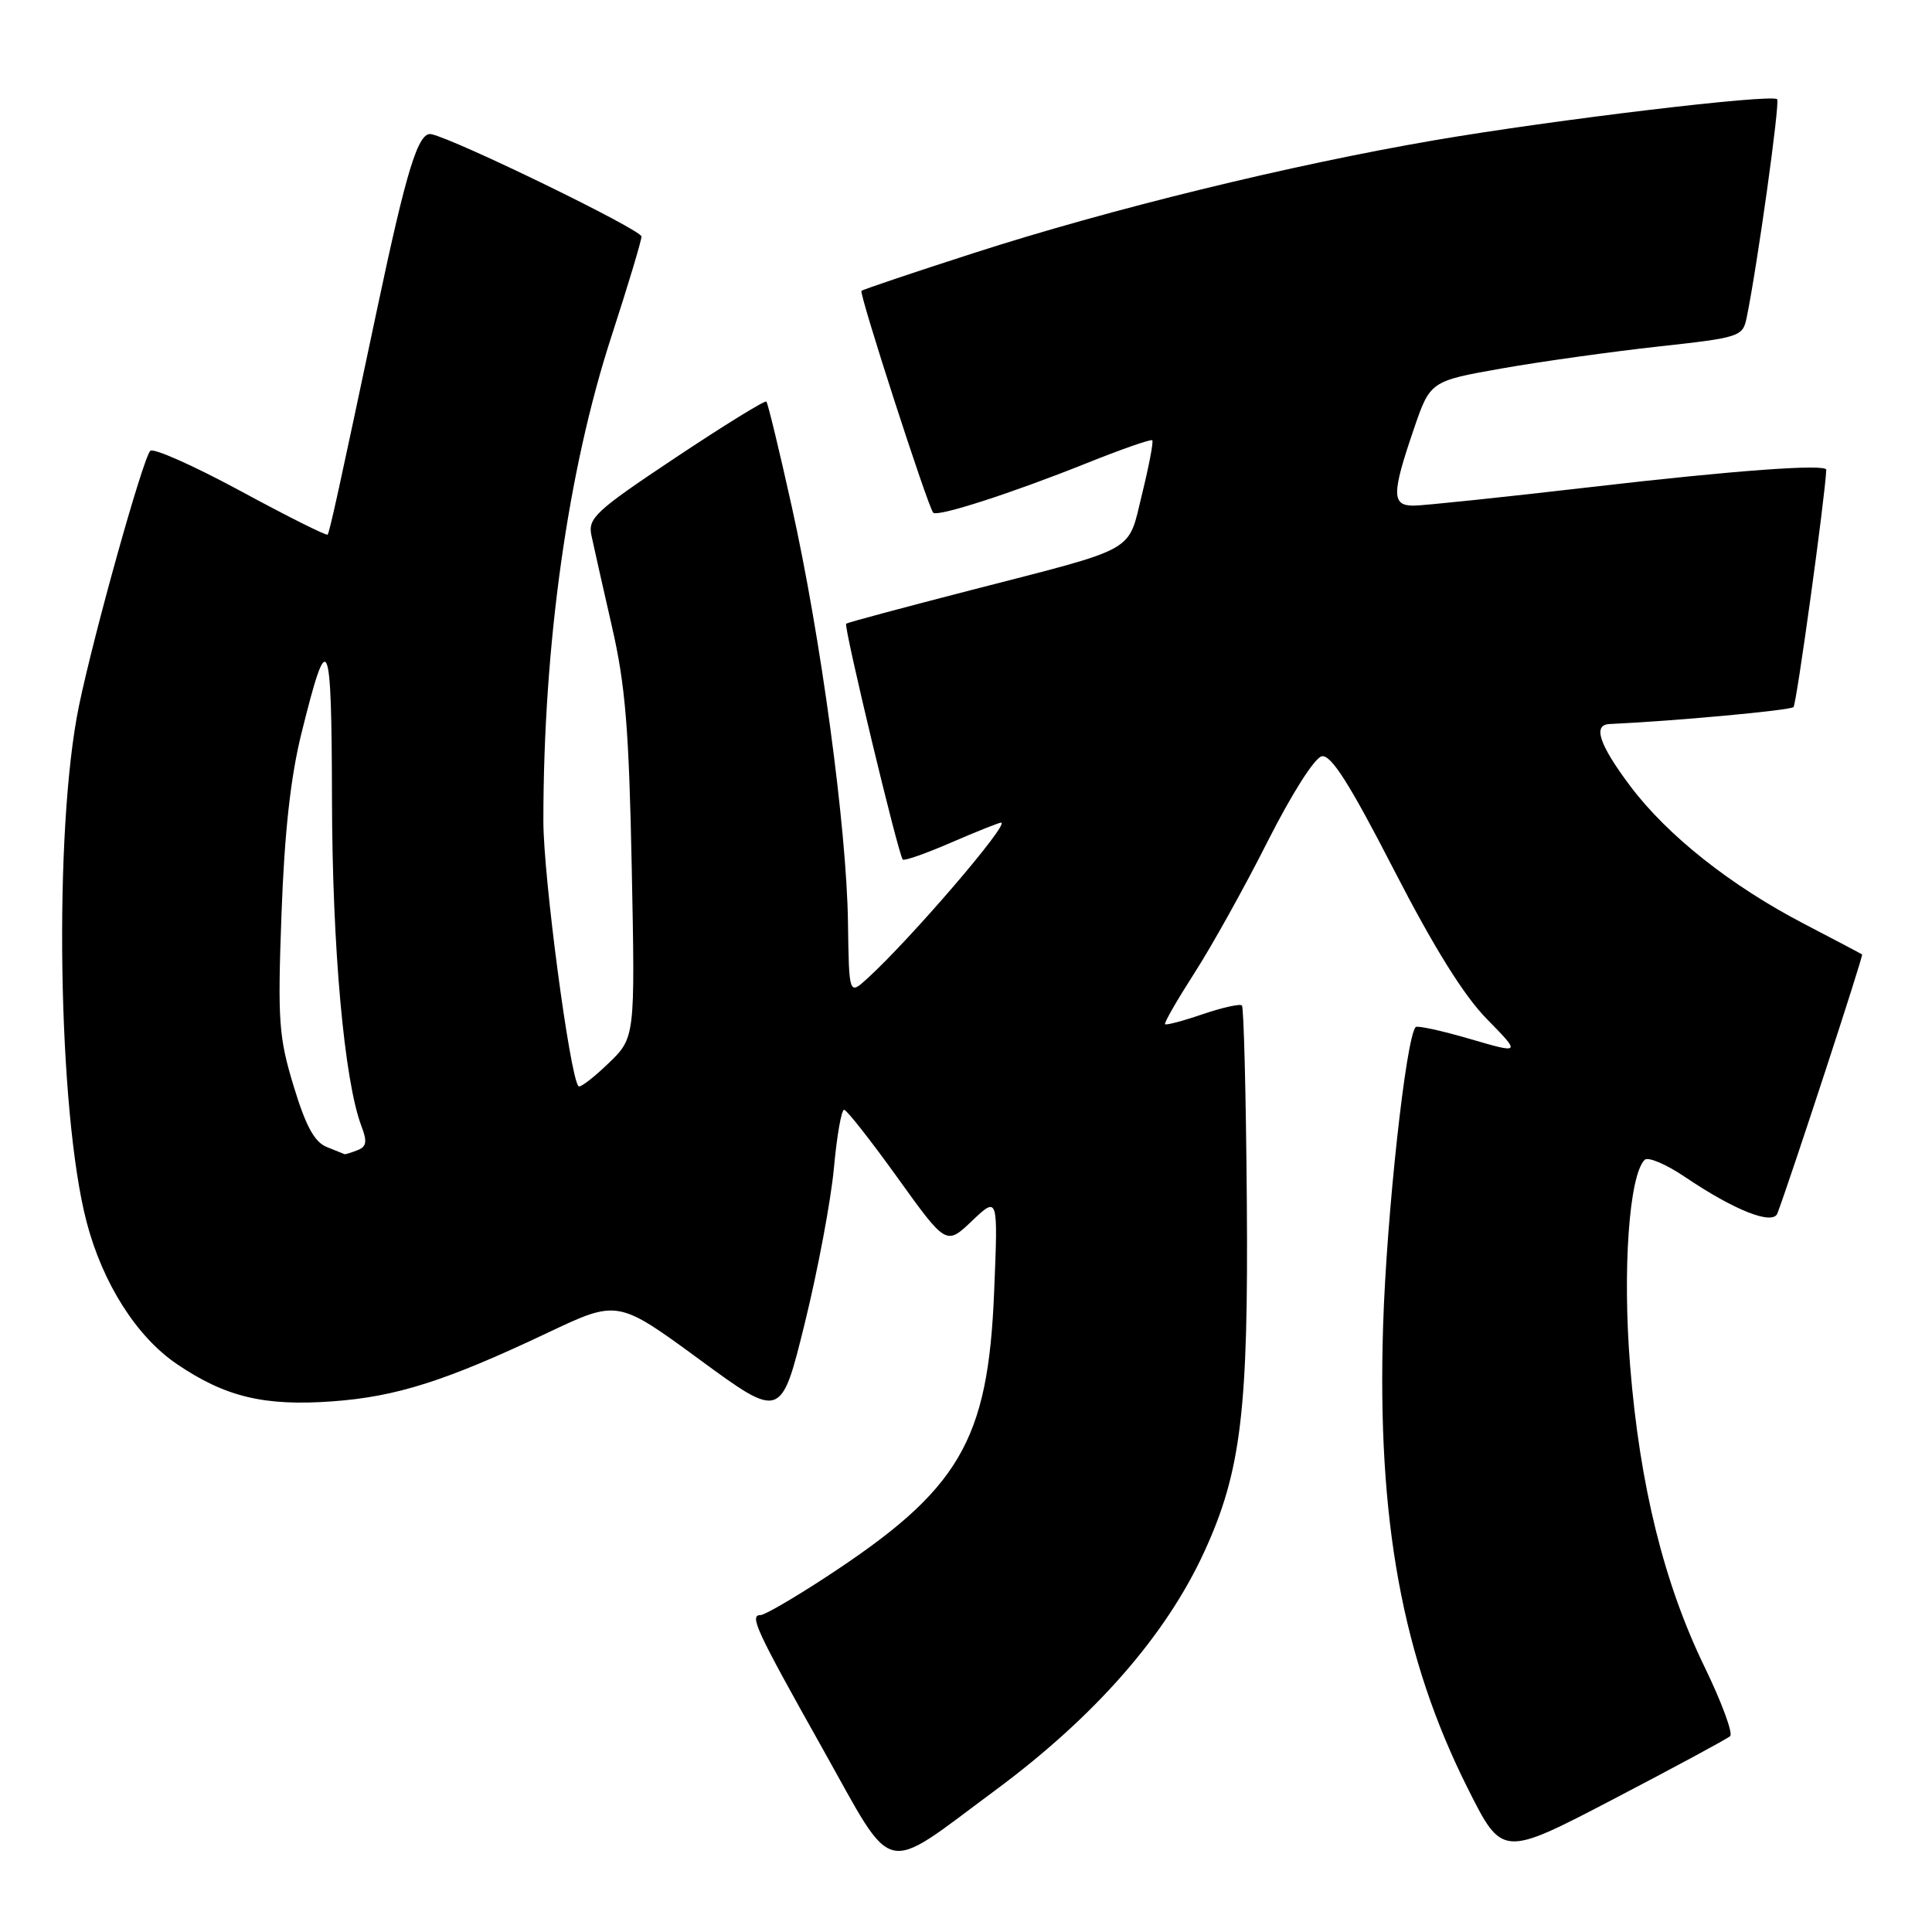 <?xml version="1.0" encoding="UTF-8" standalone="no"?>
<!DOCTYPE svg PUBLIC "-//W3C//DTD SVG 1.1//EN" "http://www.w3.org/Graphics/SVG/1.1/DTD/svg11.dtd" >
<svg xmlns="http://www.w3.org/2000/svg" xmlns:xlink="http://www.w3.org/1999/xlink" version="1.1" viewBox="0 0 256 256">
 <g >
 <path fill="currentColor"
d=" M 131.87 237.23 C 145.09 227.44 154.51 216.69 159.60 205.56 C 164.45 194.98 165.43 186.86 165.21 159.09 C 165.10 145.12 164.81 133.48 164.56 133.23 C 164.31 132.98 161.98 133.50 159.38 134.38 C 156.79 135.27 154.53 135.87 154.38 135.71 C 154.22 135.55 155.97 132.52 158.25 128.96 C 160.54 125.41 164.91 117.56 167.96 111.51 C 171.16 105.18 174.20 100.39 175.15 100.21 C 176.37 99.98 178.82 103.83 184.65 115.16 C 189.98 125.52 193.95 131.91 197.02 135.03 C 201.54 139.64 201.54 139.64 194.76 137.66 C 191.04 136.57 187.81 135.87 187.59 136.09 C 186.30 137.41 183.73 161.01 183.27 175.63 C 182.46 201.44 185.80 219.67 194.49 236.98 C 199.06 246.08 199.06 246.08 213.78 238.40 C 221.88 234.17 228.84 230.42 229.25 230.05 C 229.66 229.69 228.15 225.60 225.90 220.95 C 220.49 209.83 217.28 196.86 216.00 180.98 C 214.98 168.33 215.86 155.76 217.92 153.69 C 218.36 153.24 220.77 154.26 223.28 155.96 C 229.87 160.41 234.92 162.39 235.52 160.77 C 237.37 155.84 246.93 126.61 246.74 126.47 C 246.61 126.37 243.18 124.57 239.12 122.45 C 229.34 117.37 220.94 110.71 216.01 104.15 C 211.91 98.68 211.02 96.05 213.25 95.94 C 221.95 95.54 237.20 94.13 237.65 93.69 C 238.05 93.28 241.82 66.00 241.99 62.25 C 242.03 61.44 229.79 62.33 211.05 64.51 C 199.25 65.88 188.56 67.00 187.30 67.00 C 184.41 67.00 184.40 65.46 187.29 57.00 C 189.50 50.50 189.50 50.50 199.00 48.82 C 204.22 47.90 213.54 46.60 219.70 45.92 C 230.56 44.73 230.92 44.61 231.44 42.10 C 232.86 35.20 235.88 13.54 235.48 13.15 C 234.75 12.42 205.90 15.87 190.10 18.58 C 171.01 21.85 147.06 27.71 129.00 33.54 C 121.03 36.11 114.34 38.36 114.15 38.54 C 113.80 38.87 122.93 67.10 123.65 67.93 C 124.18 68.54 134.03 65.36 143.92 61.40 C 148.56 59.54 152.50 58.16 152.68 58.34 C 152.86 58.52 152.25 61.71 151.34 65.42 C 149.38 73.36 151.05 72.42 128.64 78.20 C 119.76 80.49 112.33 82.48 112.12 82.64 C 111.75 82.92 119.00 113.15 119.62 113.89 C 119.80 114.11 122.69 113.09 126.04 111.64 C 129.39 110.19 132.37 109.00 132.65 109.00 C 133.91 109.00 120.62 124.48 114.90 129.68 C 112.50 131.86 112.50 131.86 112.36 122.18 C 112.19 109.74 108.76 84.39 104.91 67.11 C 103.26 59.66 101.74 53.41 101.55 53.21 C 101.35 53.02 95.94 56.36 89.51 60.64 C 78.88 67.72 77.88 68.65 78.37 70.96 C 78.66 72.36 79.89 77.78 81.08 83.00 C 82.87 90.77 83.34 96.60 83.71 115.00 C 84.16 137.50 84.16 137.50 80.59 140.93 C 78.63 142.82 76.86 144.17 76.65 143.93 C 75.50 142.61 72.00 116.19 72.00 108.80 C 72.00 85.40 75.25 62.30 81.02 44.57 C 83.21 37.84 85.00 31.88 85.00 31.34 C 85.00 30.45 60.34 18.44 57.15 17.78 C 55.43 17.42 53.88 22.44 49.96 41.00 C 44.86 65.12 43.68 70.48 43.41 70.84 C 43.27 71.02 38.09 68.43 31.89 65.07 C 25.70 61.72 20.31 59.32 19.91 59.74 C 18.92 60.80 12.48 83.82 10.47 93.50 C 7.08 109.86 7.64 147.37 11.49 161.97 C 13.63 170.09 18.10 177.12 23.43 180.74 C 29.85 185.10 34.99 186.34 44.00 185.69 C 52.51 185.08 59.07 182.99 72.50 176.63 C 81.84 172.20 81.84 172.20 92.67 180.13 C 103.50 188.07 103.50 188.07 106.65 175.28 C 108.38 168.25 110.11 159.01 110.50 154.75 C 110.89 150.49 111.50 147.02 111.85 147.05 C 112.21 147.08 115.40 151.14 118.94 156.07 C 125.38 165.03 125.38 165.03 128.81 161.76 C 132.25 158.50 132.25 158.50 131.73 171.13 C 130.93 191.02 127.15 197.41 109.37 209.02 C 105.18 211.76 101.32 214.00 100.80 214.00 C 99.25 214.00 100.11 215.87 109.00 231.71 C 118.69 248.98 116.66 248.49 131.87 237.23 Z  M 43.29 151.98 C 41.67 151.33 40.51 149.20 38.91 143.92 C 36.93 137.40 36.78 135.29 37.30 121.12 C 37.69 110.33 38.51 102.91 39.95 97.14 C 43.48 82.90 43.94 83.89 43.99 106.00 C 44.03 125.66 45.62 143.25 47.89 149.21 C 48.68 151.28 48.57 151.95 47.36 152.41 C 46.52 152.74 45.76 152.97 45.67 152.94 C 45.58 152.90 44.51 152.47 43.29 151.98 Z "/>
</g>
</svg>